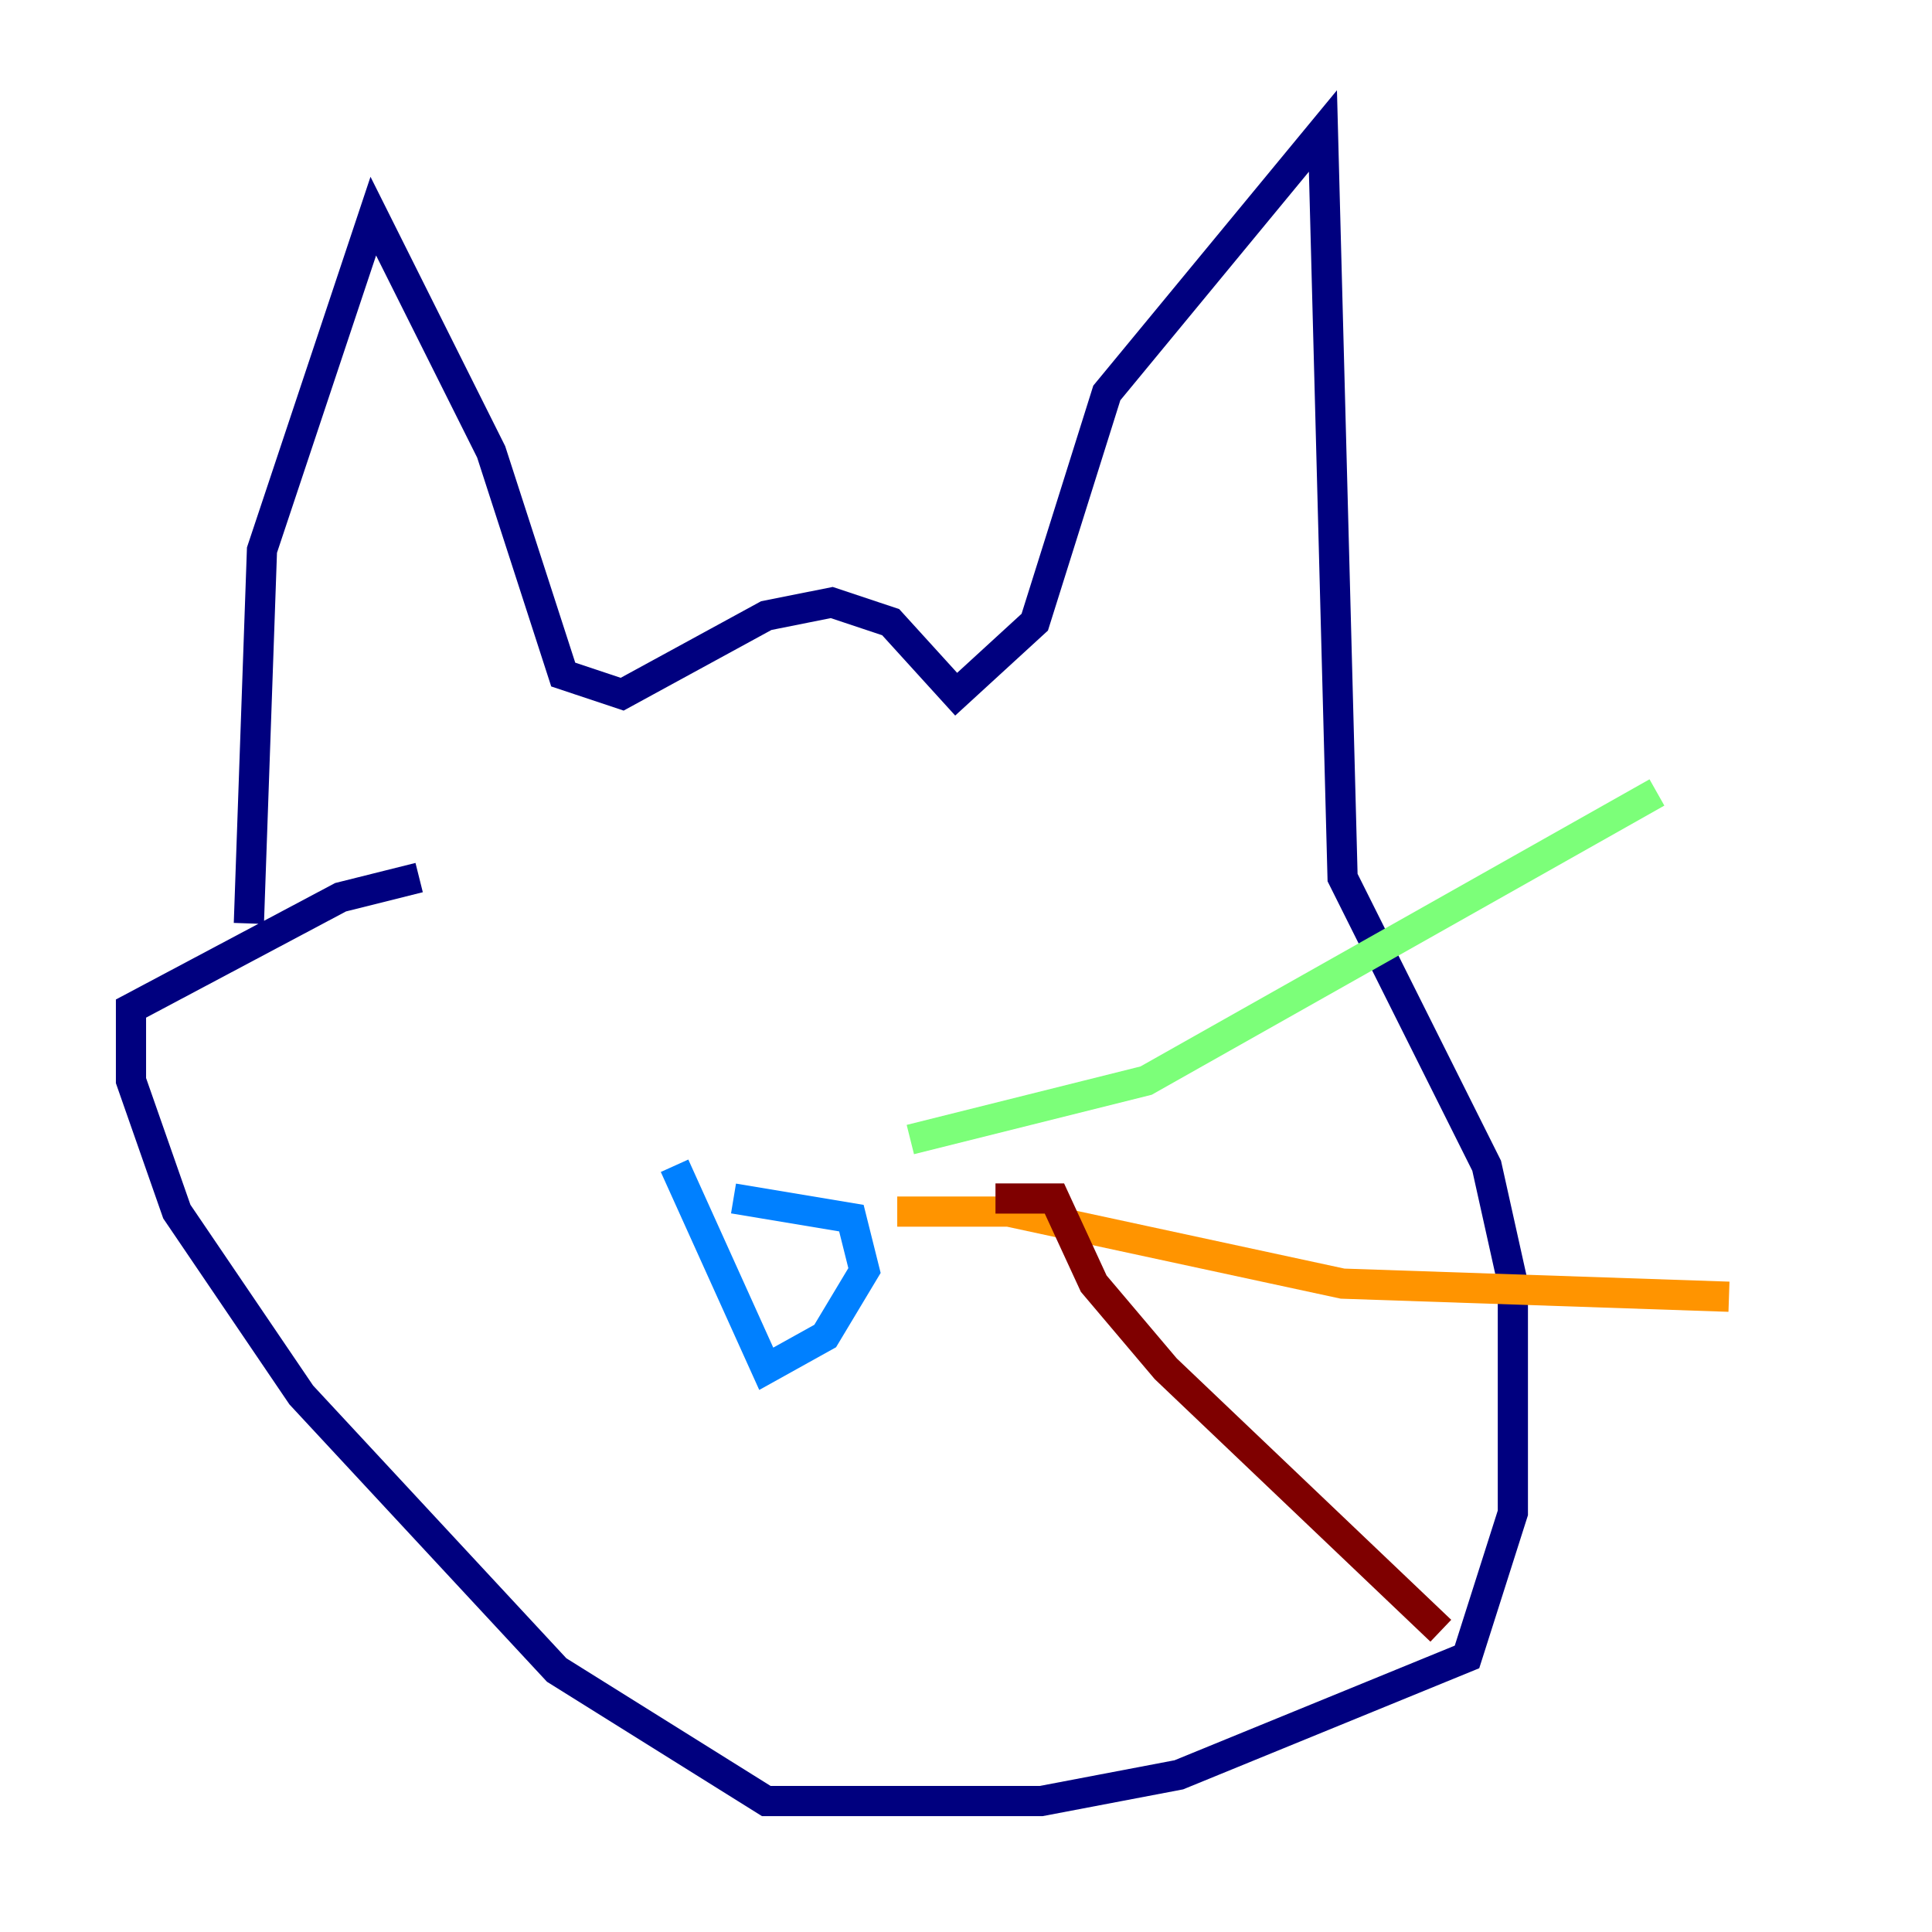 <?xml version="1.0" encoding="utf-8" ?>
<svg baseProfile="tiny" height="128" version="1.2" viewBox="0,0,128,128" width="128" xmlns="http://www.w3.org/2000/svg" xmlns:ev="http://www.w3.org/2001/xml-events" xmlns:xlink="http://www.w3.org/1999/xlink"><defs /><polyline fill="none" points="16.488,61.18 17.356,36.447 24.732,14.319 32.542,29.939 37.315,44.691 41.22,45.993 50.766,40.786 55.105,39.919 59.01,41.22 63.349,45.993 68.556,41.22 73.329,26.034 87.647,8.678 88.949,58.142 98.495,77.234 100.231,85.044 100.231,100.231 97.193,109.776 78.102,117.586 68.99,119.322 50.766,119.322 36.881,110.644 19.959,92.42 11.715,80.271 8.678,71.593 8.678,66.82 22.563,59.444 27.77,58.142" stroke="#00007f" stroke-width="2" /><polyline fill="none" points="48.597,79.403 56.407,80.705 57.275,84.176 54.671,88.515 50.766,90.685 44.691,77.234" stroke="#0080ff" stroke-width="2" /><polyline fill="none" points="60.312,75.498 75.932,71.593 109.776,52.502" stroke="#7cff79" stroke-width="2" /><polyline fill="none" points="59.444,80.271 66.82,80.271 88.949,85.044 114.549,85.912" stroke="#ff9400" stroke-width="2" /><polyline fill="none" points="65.953,79.403 69.858,79.403 72.461,85.044 77.234,90.685 95.458,108.041" stroke="#7f0000" stroke-width="2" /></svg>